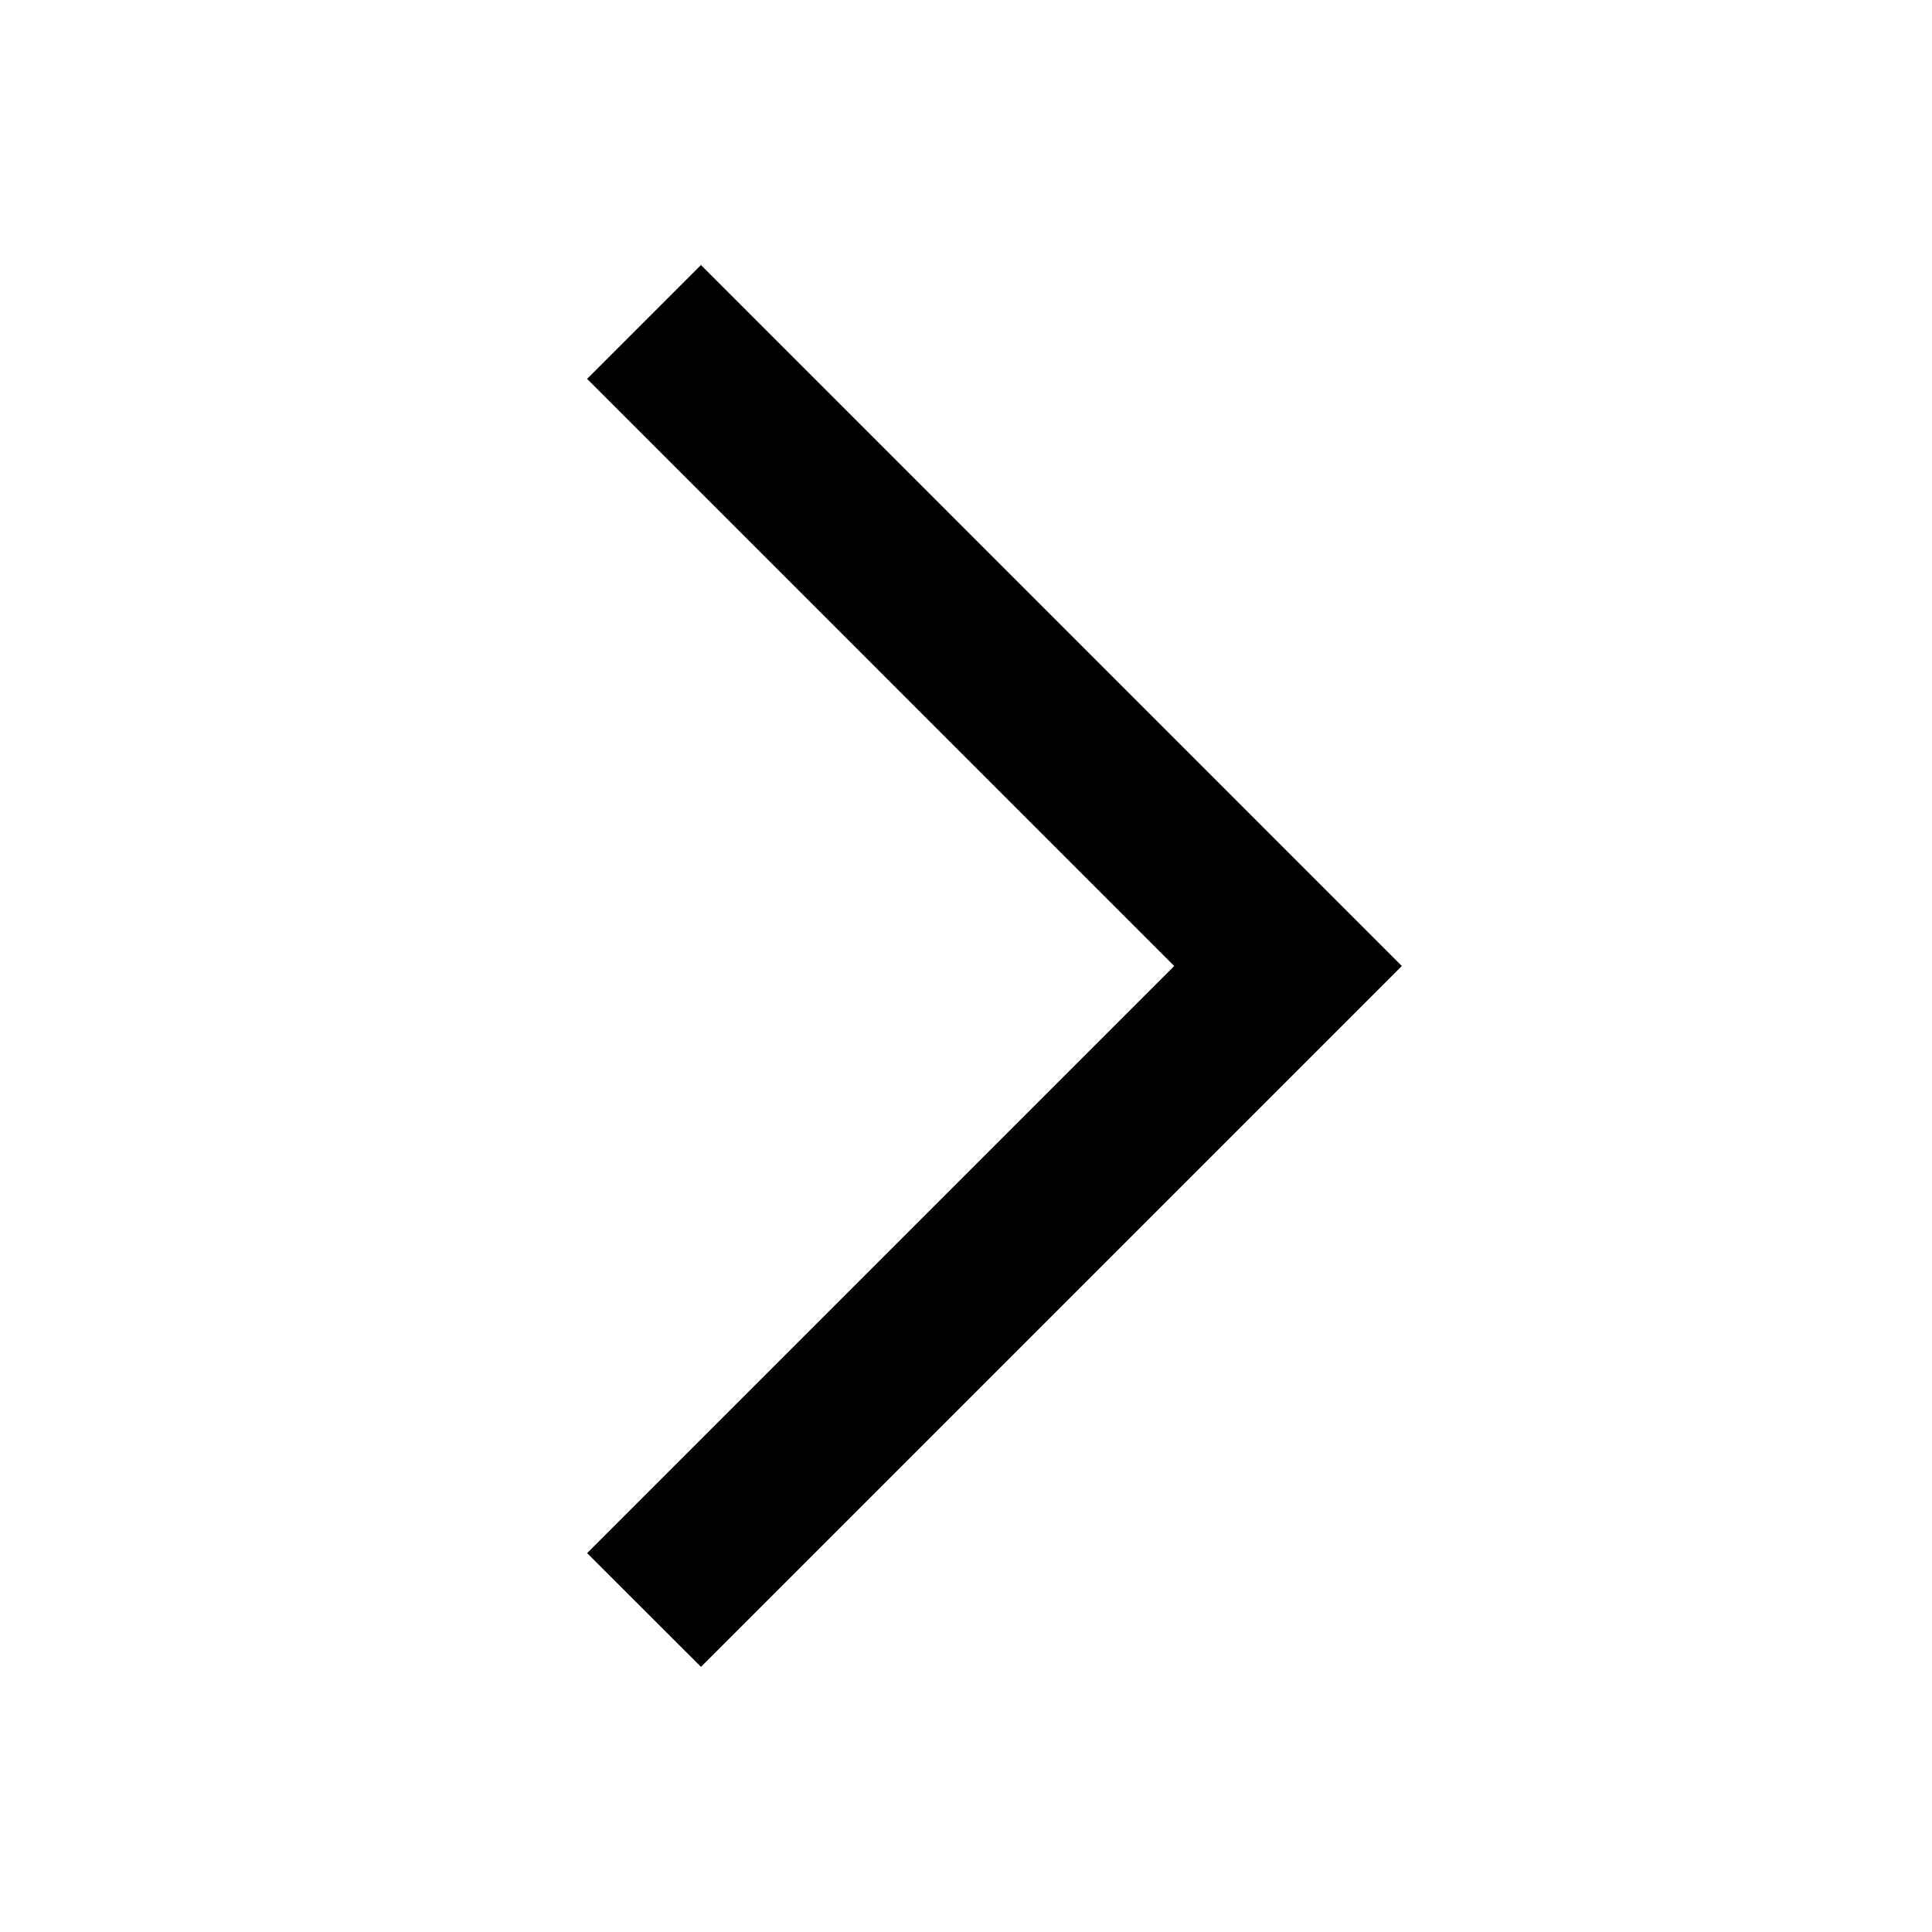 <svg width="17" height="17" viewBox="0 0 17 17" fill="none" xmlns="http://www.w3.org/2000/svg">
<path fill-rule="evenodd" clip-rule="evenodd" d="M10.332 8.5L5.166 3.334L6.168 2.332L12.335 8.5L6.168 14.667L5.166 13.666L10.332 8.5Z" fill="black"/>
</svg>
